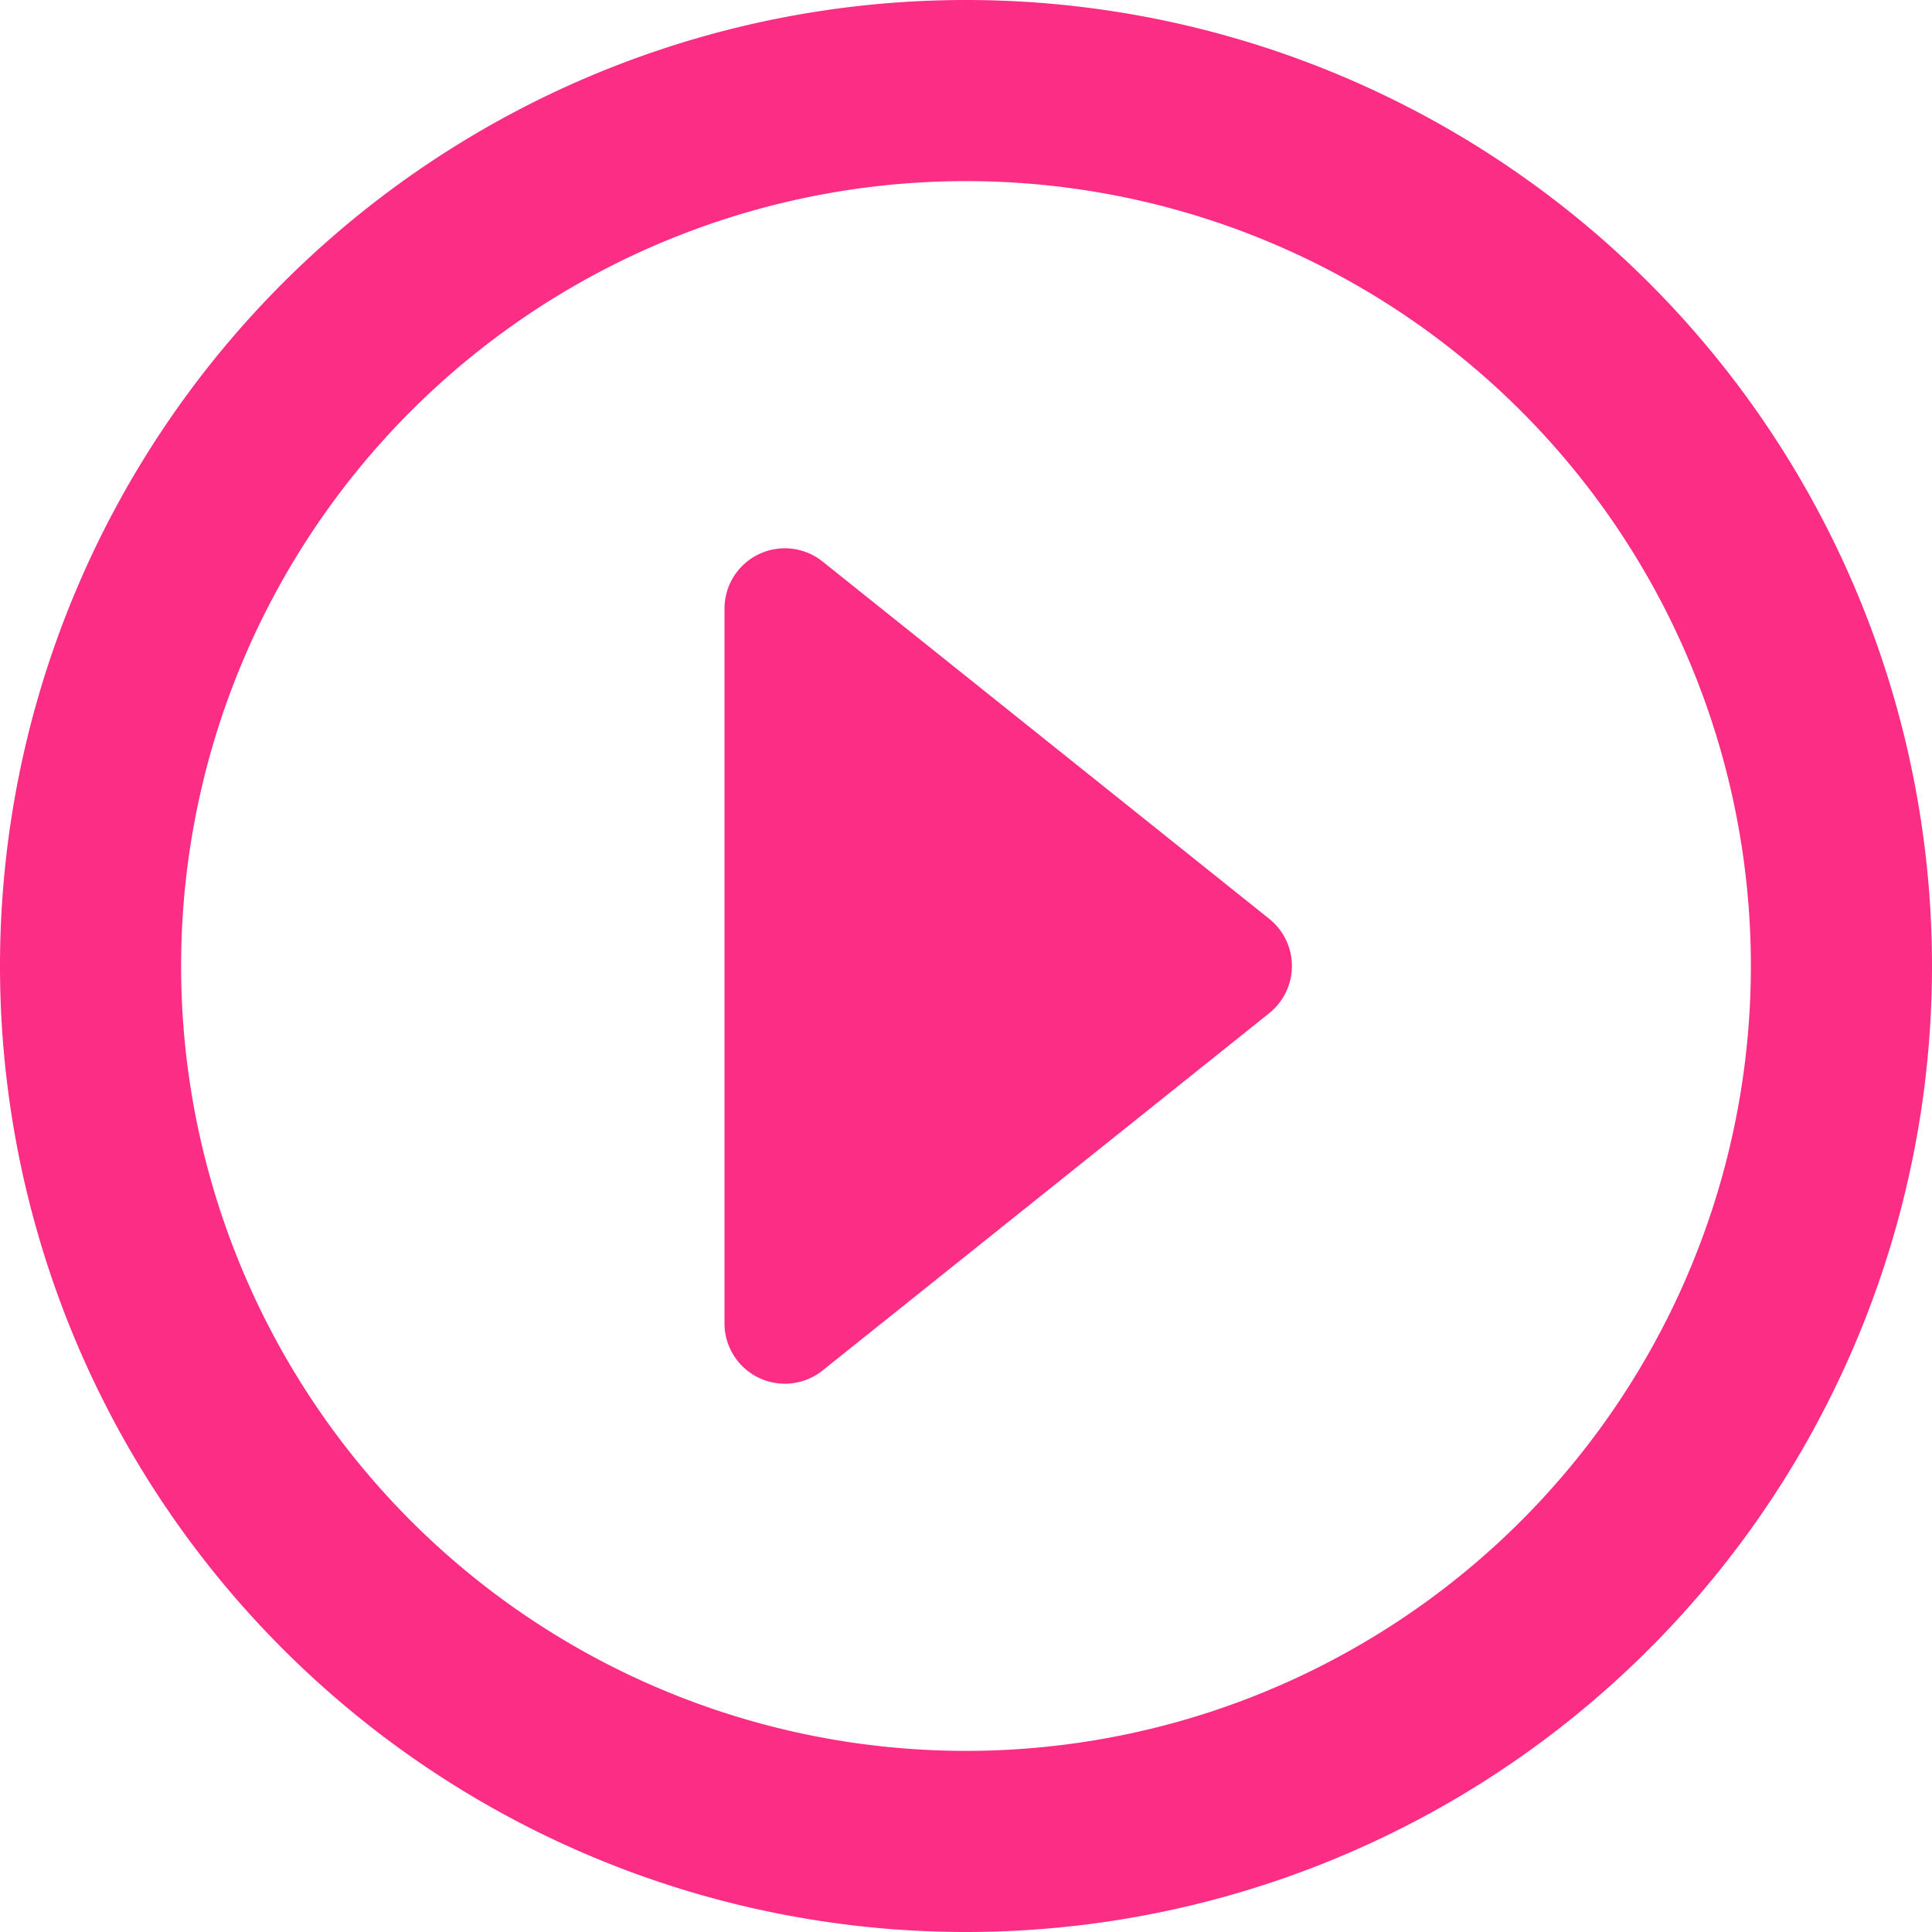 <svg width="16" height="16" fill="none" xmlns="http://www.w3.org/2000/svg"><path d="M6 10.96a.5.5 0 00.812.39l3.7-2.96a.5.5 0 000-.78l-3.7-2.96A.5.5 0 006 5.04v5.92z" fill="#FB2D85"/><path fill-rule="evenodd" clip-rule="evenodd" d="M8 0a8 8 0 100 16A8 8 0 008 0zM1.5 8a6.5 6.5 0 1013 0 6.5 6.5 0 00-13 0z" fill="#FB2D85"/></svg>